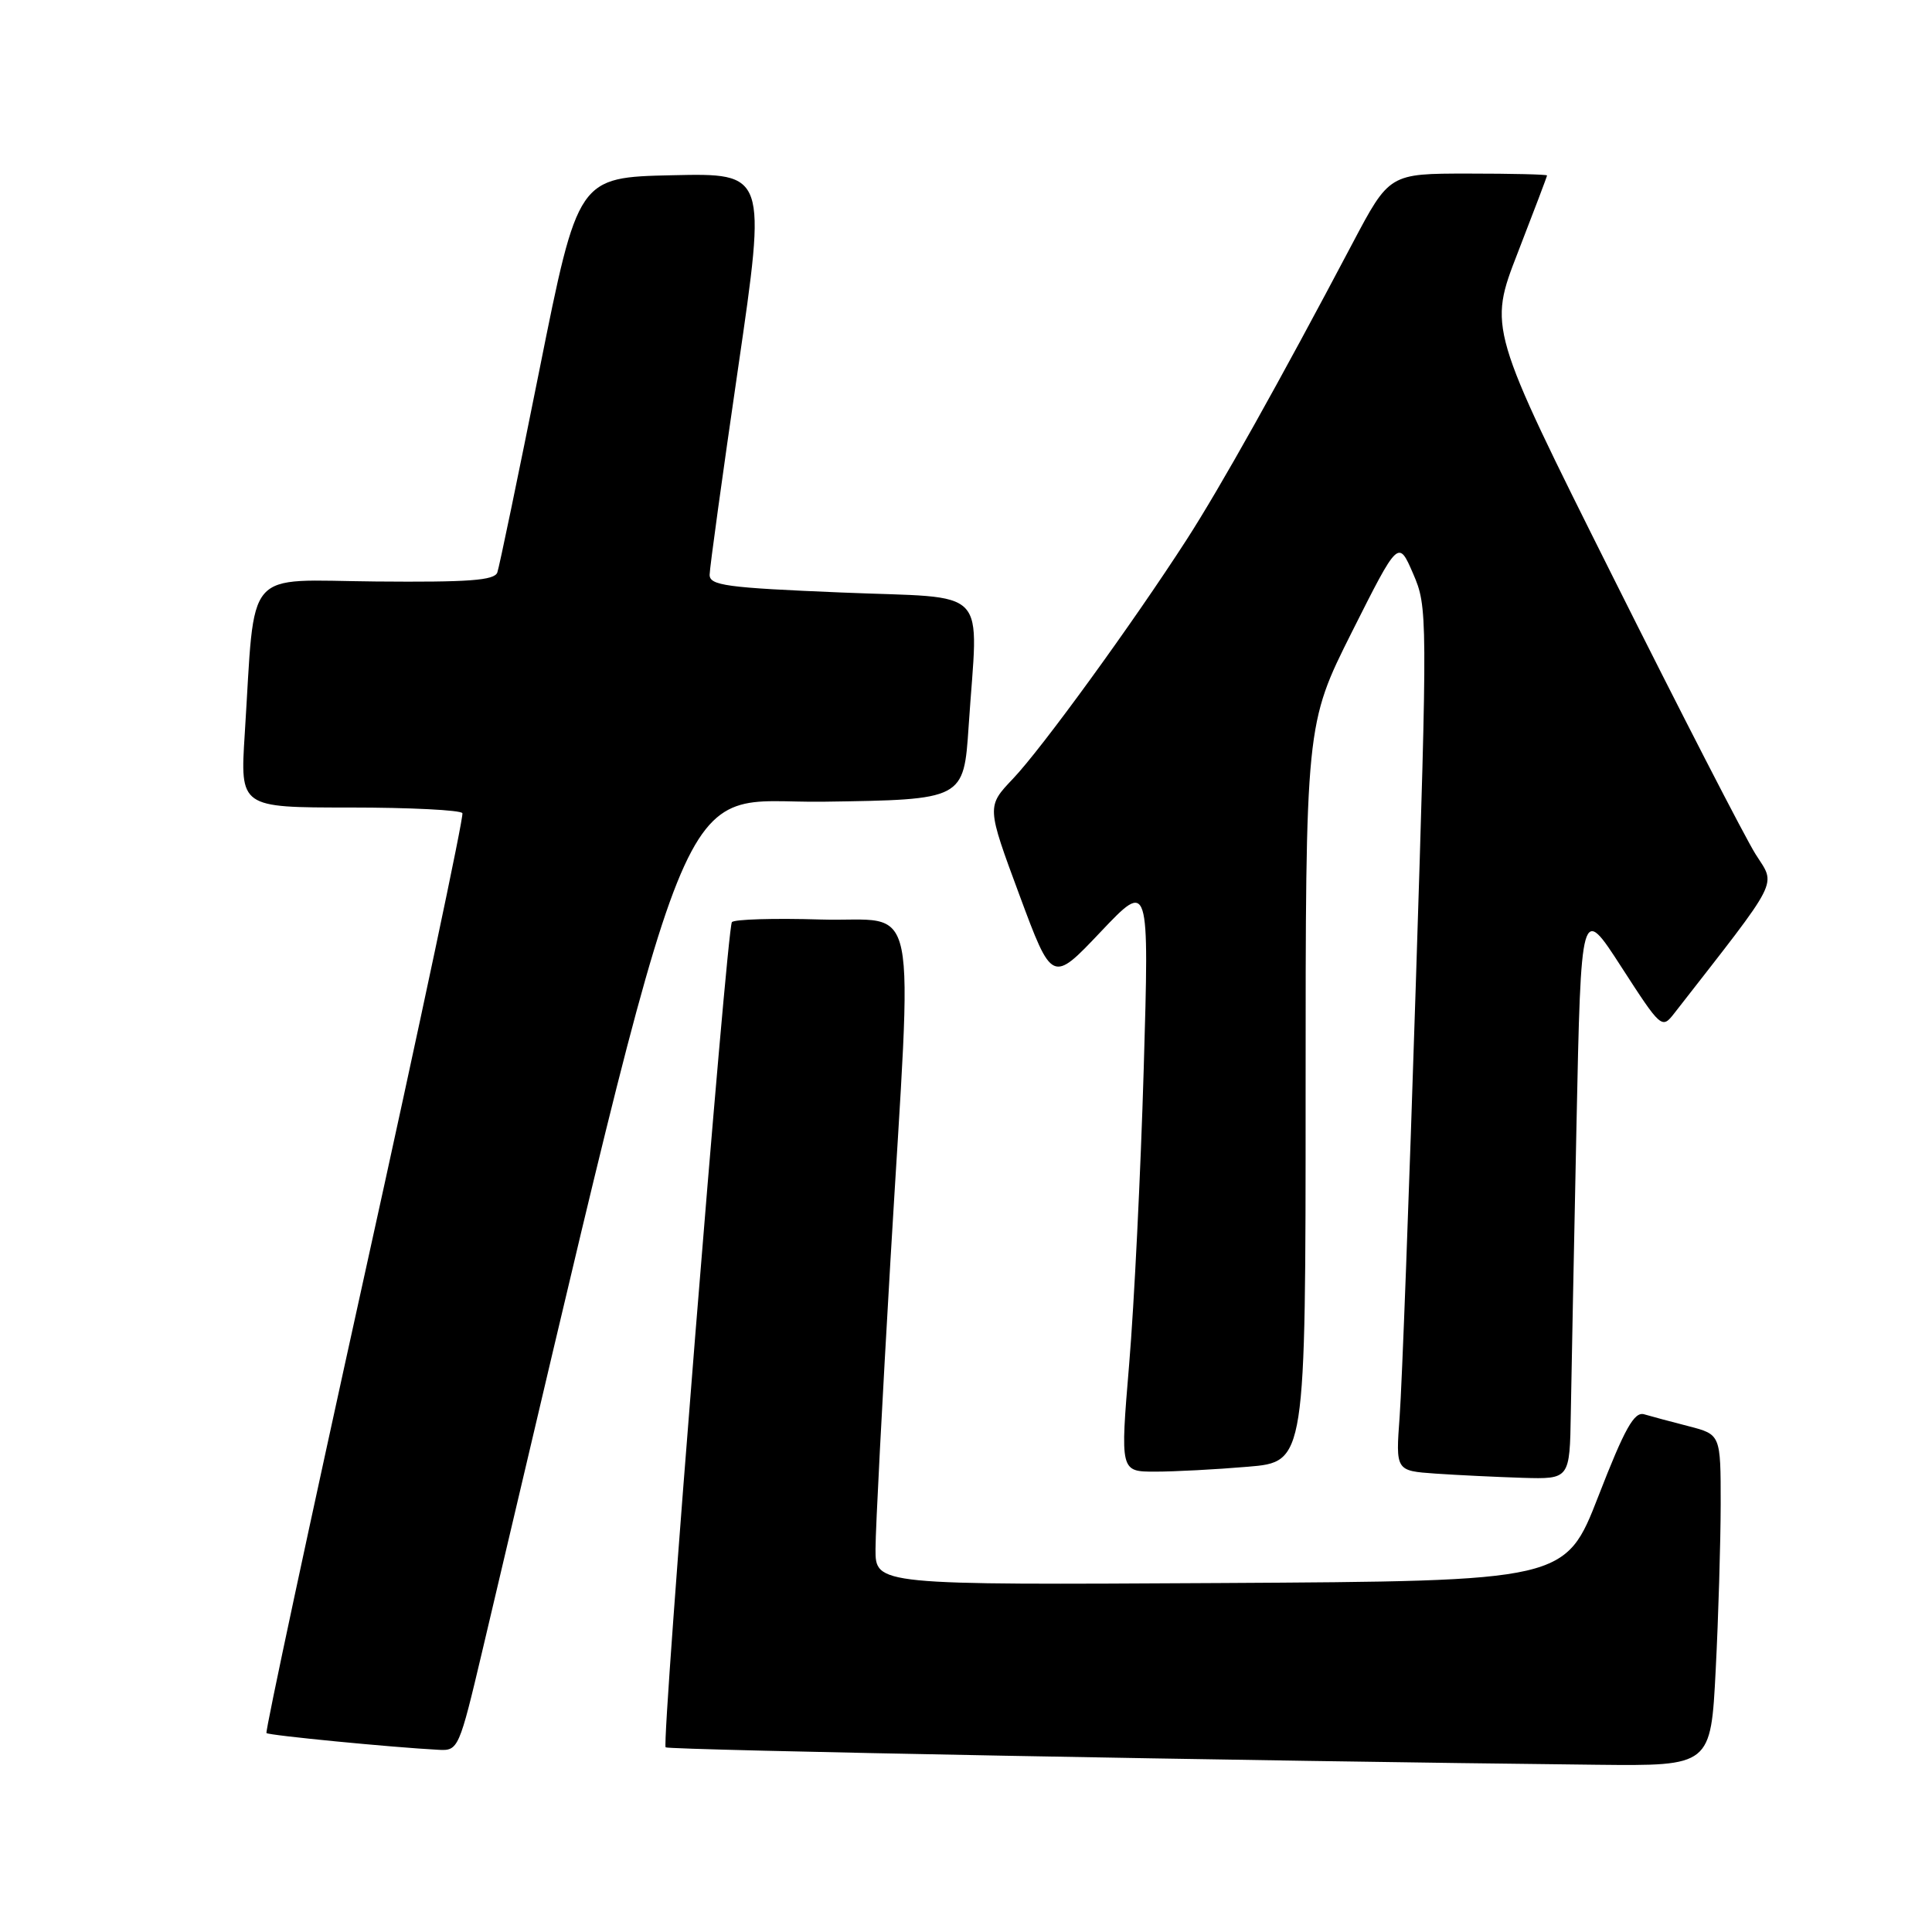 <?xml version="1.0" encoding="UTF-8" standalone="no"?>
<!DOCTYPE svg PUBLIC "-//W3C//DTD SVG 1.1//EN" "http://www.w3.org/Graphics/SVG/1.1/DTD/svg11.dtd" >
<svg xmlns="http://www.w3.org/2000/svg" xmlns:xlink="http://www.w3.org/1999/xlink" version="1.1" viewBox="0 0 256 256">
 <g >
 <path fill="currentColor"
d=" M 227.34 221.25 C 227.70 214.24 227.99 204.35 228.00 199.29 C 228.00 190.08 228.00 190.08 223.75 188.98 C 221.41 188.38 218.76 187.67 217.85 187.40 C 216.54 187.03 215.28 189.28 211.81 198.21 C 207.42 209.50 207.42 209.50 161.71 209.76 C 116.00 210.02 116.00 210.02 116.01 205.26 C 116.01 202.64 116.91 185.43 117.99 167.00 C 120.94 116.96 122.02 122.24 108.75 121.84 C 102.56 121.65 97.27 121.81 96.98 122.19 C 96.30 123.09 87.63 230.97 88.20 231.53 C 88.57 231.90 166.12 233.35 211.60 233.84 C 226.69 234.00 226.69 234.00 227.34 221.25 Z  M 63.91 218.75 C 92.68 97.06 88.87 106.53 109.15 106.23 C 127.70 105.96 127.70 105.96 128.35 96.23 C 129.60 77.32 131.53 79.35 111.50 78.51 C 96.22 77.88 94.00 77.58 94.03 76.14 C 94.04 75.24 95.74 62.90 97.81 48.72 C 101.57 22.94 101.57 22.94 89.08 23.22 C 76.59 23.50 76.59 23.50 71.48 49.00 C 68.67 63.02 66.16 75.11 65.90 75.85 C 65.53 76.91 62.11 77.16 49.80 77.05 C 32.09 76.89 33.86 74.83 32.43 97.25 C 31.81 107.00 31.81 107.00 46.35 107.00 C 54.34 107.00 61.06 107.34 61.27 107.75 C 61.48 108.16 55.65 135.68 48.31 168.90 C 40.98 202.12 35.12 229.46 35.31 229.64 C 35.62 229.95 51.98 231.54 58.14 231.86 C 60.72 232.00 60.85 231.70 63.91 218.75 Z  M 208.14 187.25 C 208.22 182.44 208.56 165.31 208.89 149.18 C 209.50 119.86 209.50 119.86 214.84 128.13 C 220.10 136.27 220.21 136.37 221.84 134.28 C 236.11 115.97 235.34 117.49 232.62 113.18 C 231.25 111.01 222.72 94.44 213.68 76.36 C 197.23 43.48 197.23 43.48 201.11 33.49 C 203.24 27.99 204.99 23.39 204.99 23.25 C 205.00 23.11 200.30 23.00 194.55 23.00 C 184.10 23.00 184.10 23.00 179.21 32.25 C 169.45 50.74 161.66 64.65 157.24 71.50 C 150.03 82.68 138.04 99.18 134.23 103.18 C 130.73 106.86 130.73 106.86 135.07 118.57 C 139.41 130.27 139.41 130.27 145.84 123.48 C 152.28 116.69 152.28 116.69 151.55 141.59 C 151.15 155.29 150.28 172.91 149.62 180.75 C 148.43 195.00 148.43 195.00 153.06 195.00 C 155.61 195.00 161.14 194.71 165.35 194.35 C 173.00 193.71 173.00 193.71 173.00 144.84 C 173.00 95.97 173.00 95.97 179.14 83.73 C 185.29 71.50 185.29 71.50 187.24 76.00 C 189.16 80.43 189.17 81.27 187.60 130.50 C 186.72 158.00 185.76 183.74 185.46 187.70 C 184.93 194.89 184.93 194.89 190.21 195.26 C 193.12 195.46 198.31 195.71 201.75 195.82 C 208.00 196.00 208.00 196.00 208.14 187.25 Z "/>
</g>
</svg>